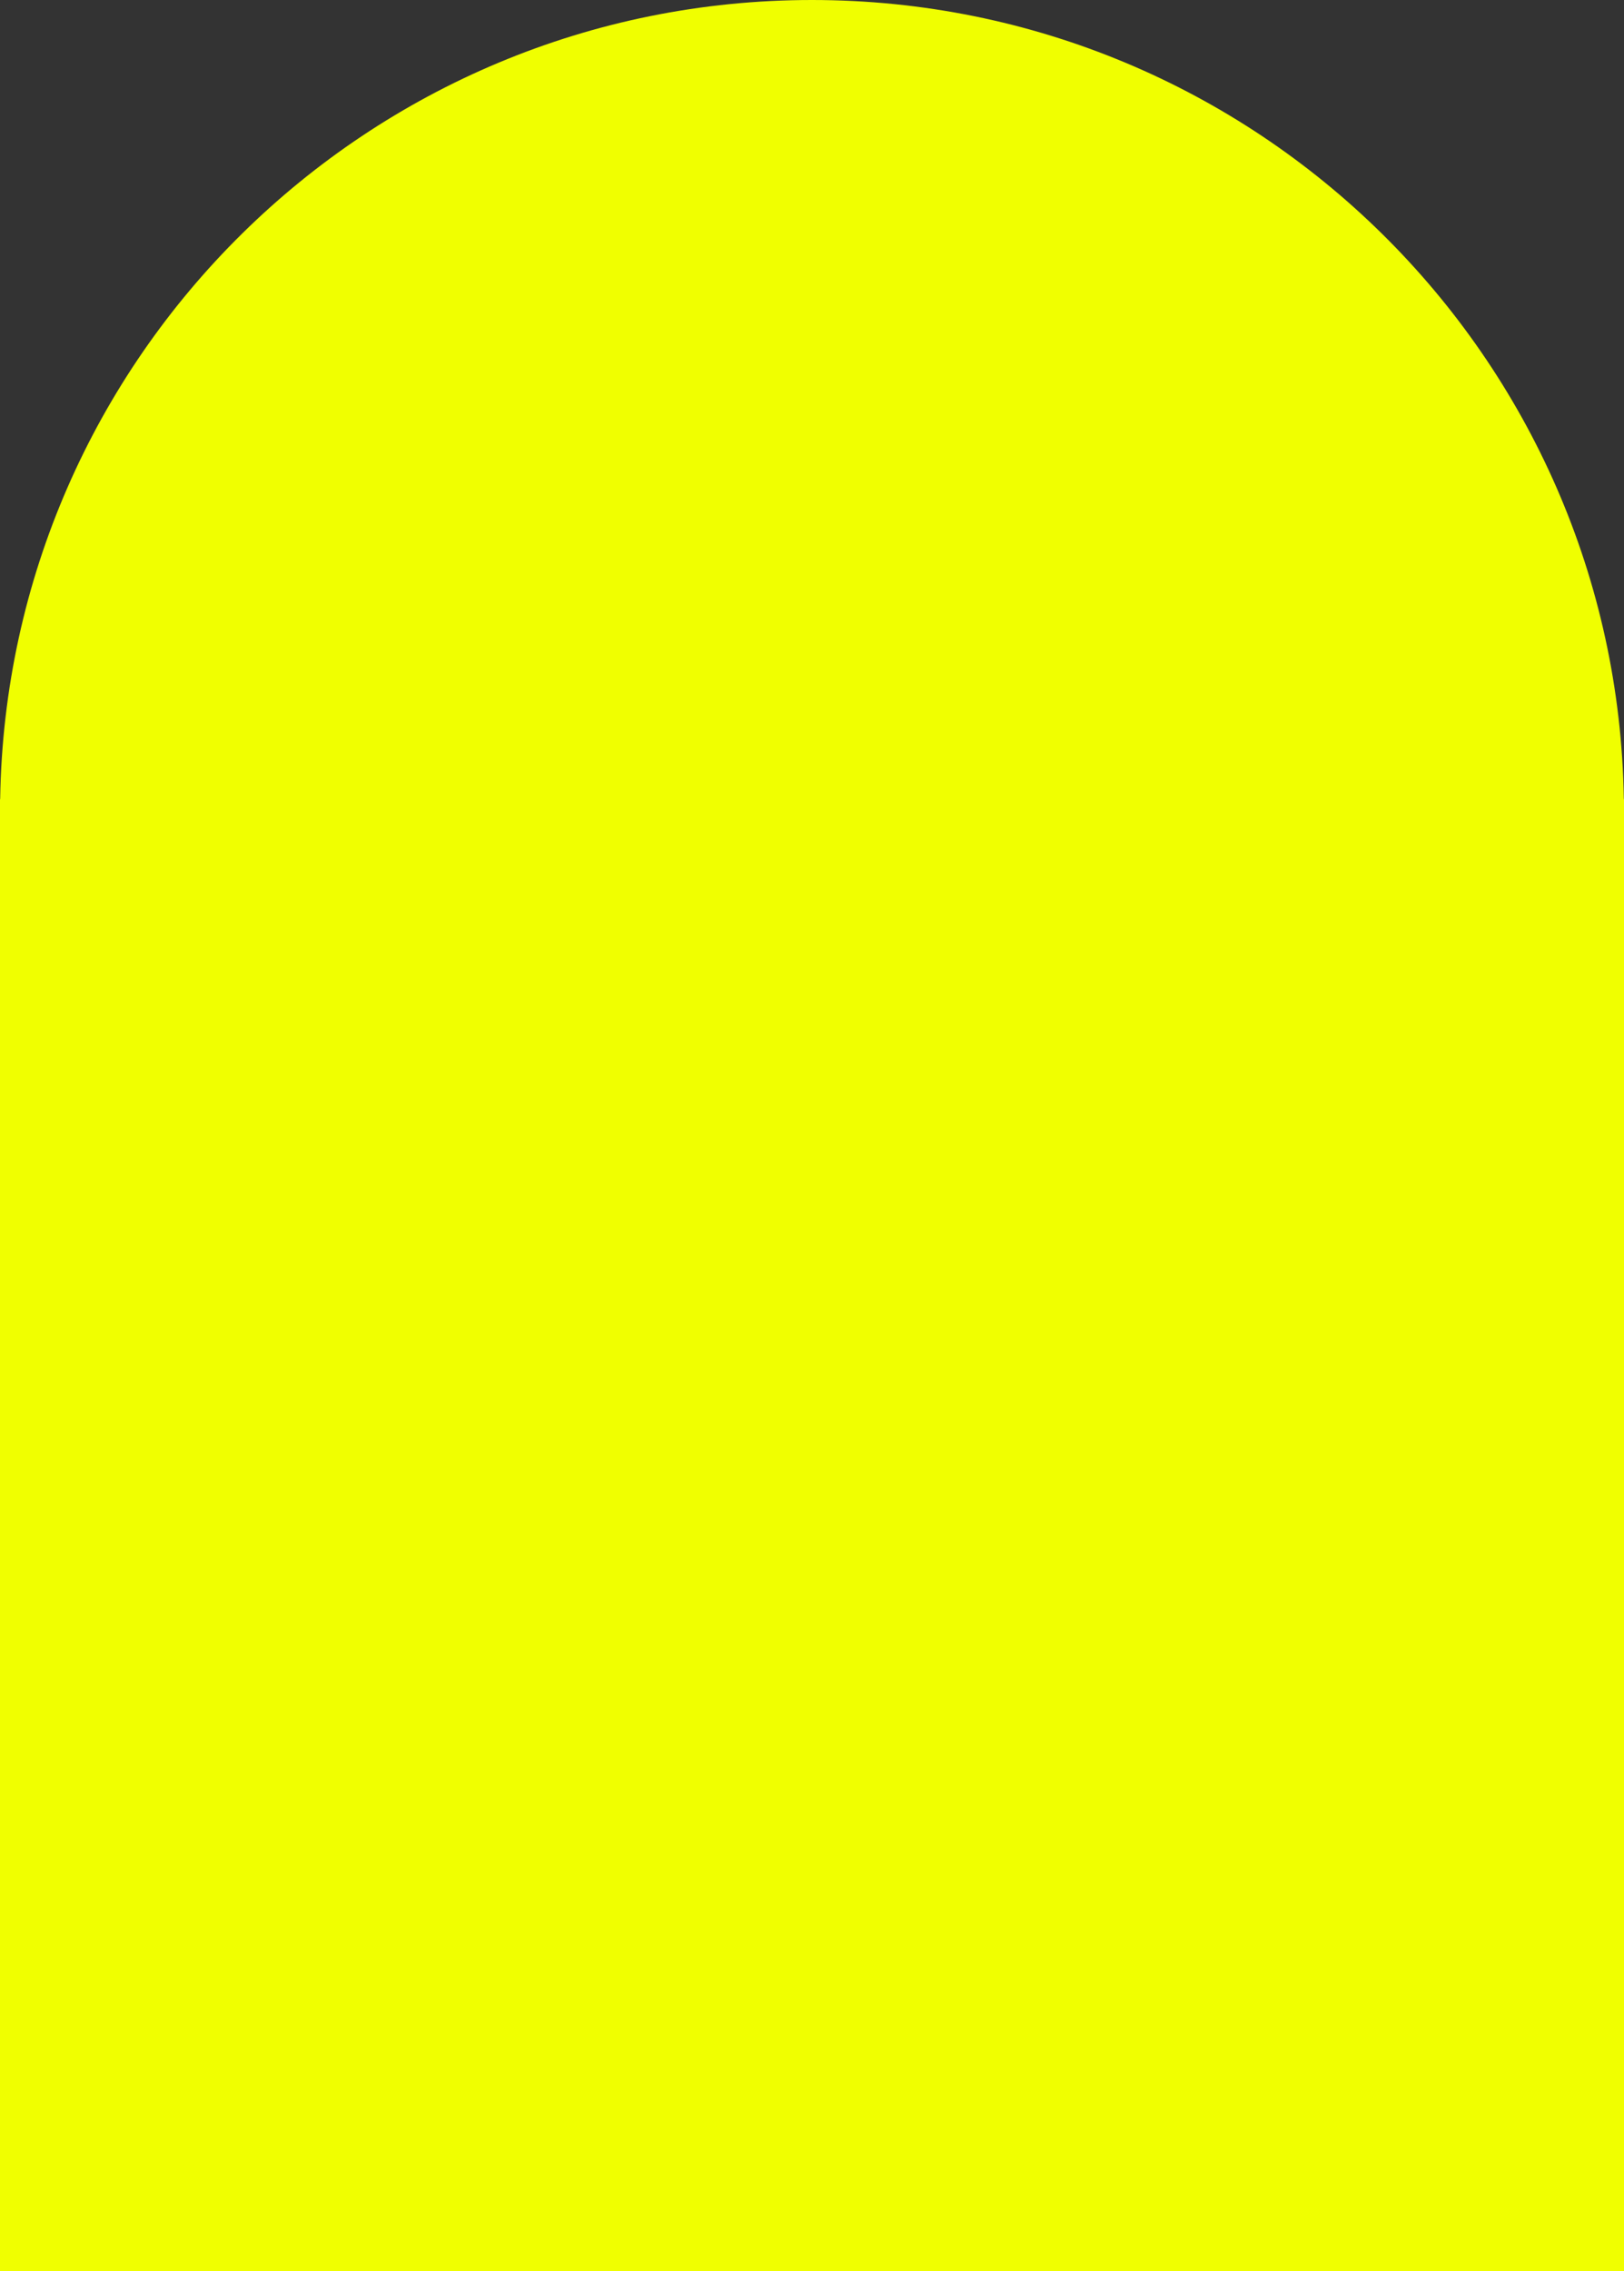 <?xml version="1.0" encoding="UTF-8"?>
<svg id="Layer_2" data-name="Layer 2" xmlns="http://www.w3.org/2000/svg" viewBox="0 0 598.11 836.22">
  <rect x="0" y="0" width="598.11" height="836.22" fill="#333333" stroke="none"/>
  <defs>
    <style>
      .cls-1 {
        fill: #f0ff00;
      }
    </style>
  </defs>
  <g id="Layer_1-2" data-name="Layer 1">
    <path class="cls-1" d="M598.11,836.22V294.24h-.06C595.51,131.3,462.63,0,299.05,0S2.6,131.3,.06,294.24h-.06V836.22H598.11Z"/>
  </g>
</svg>